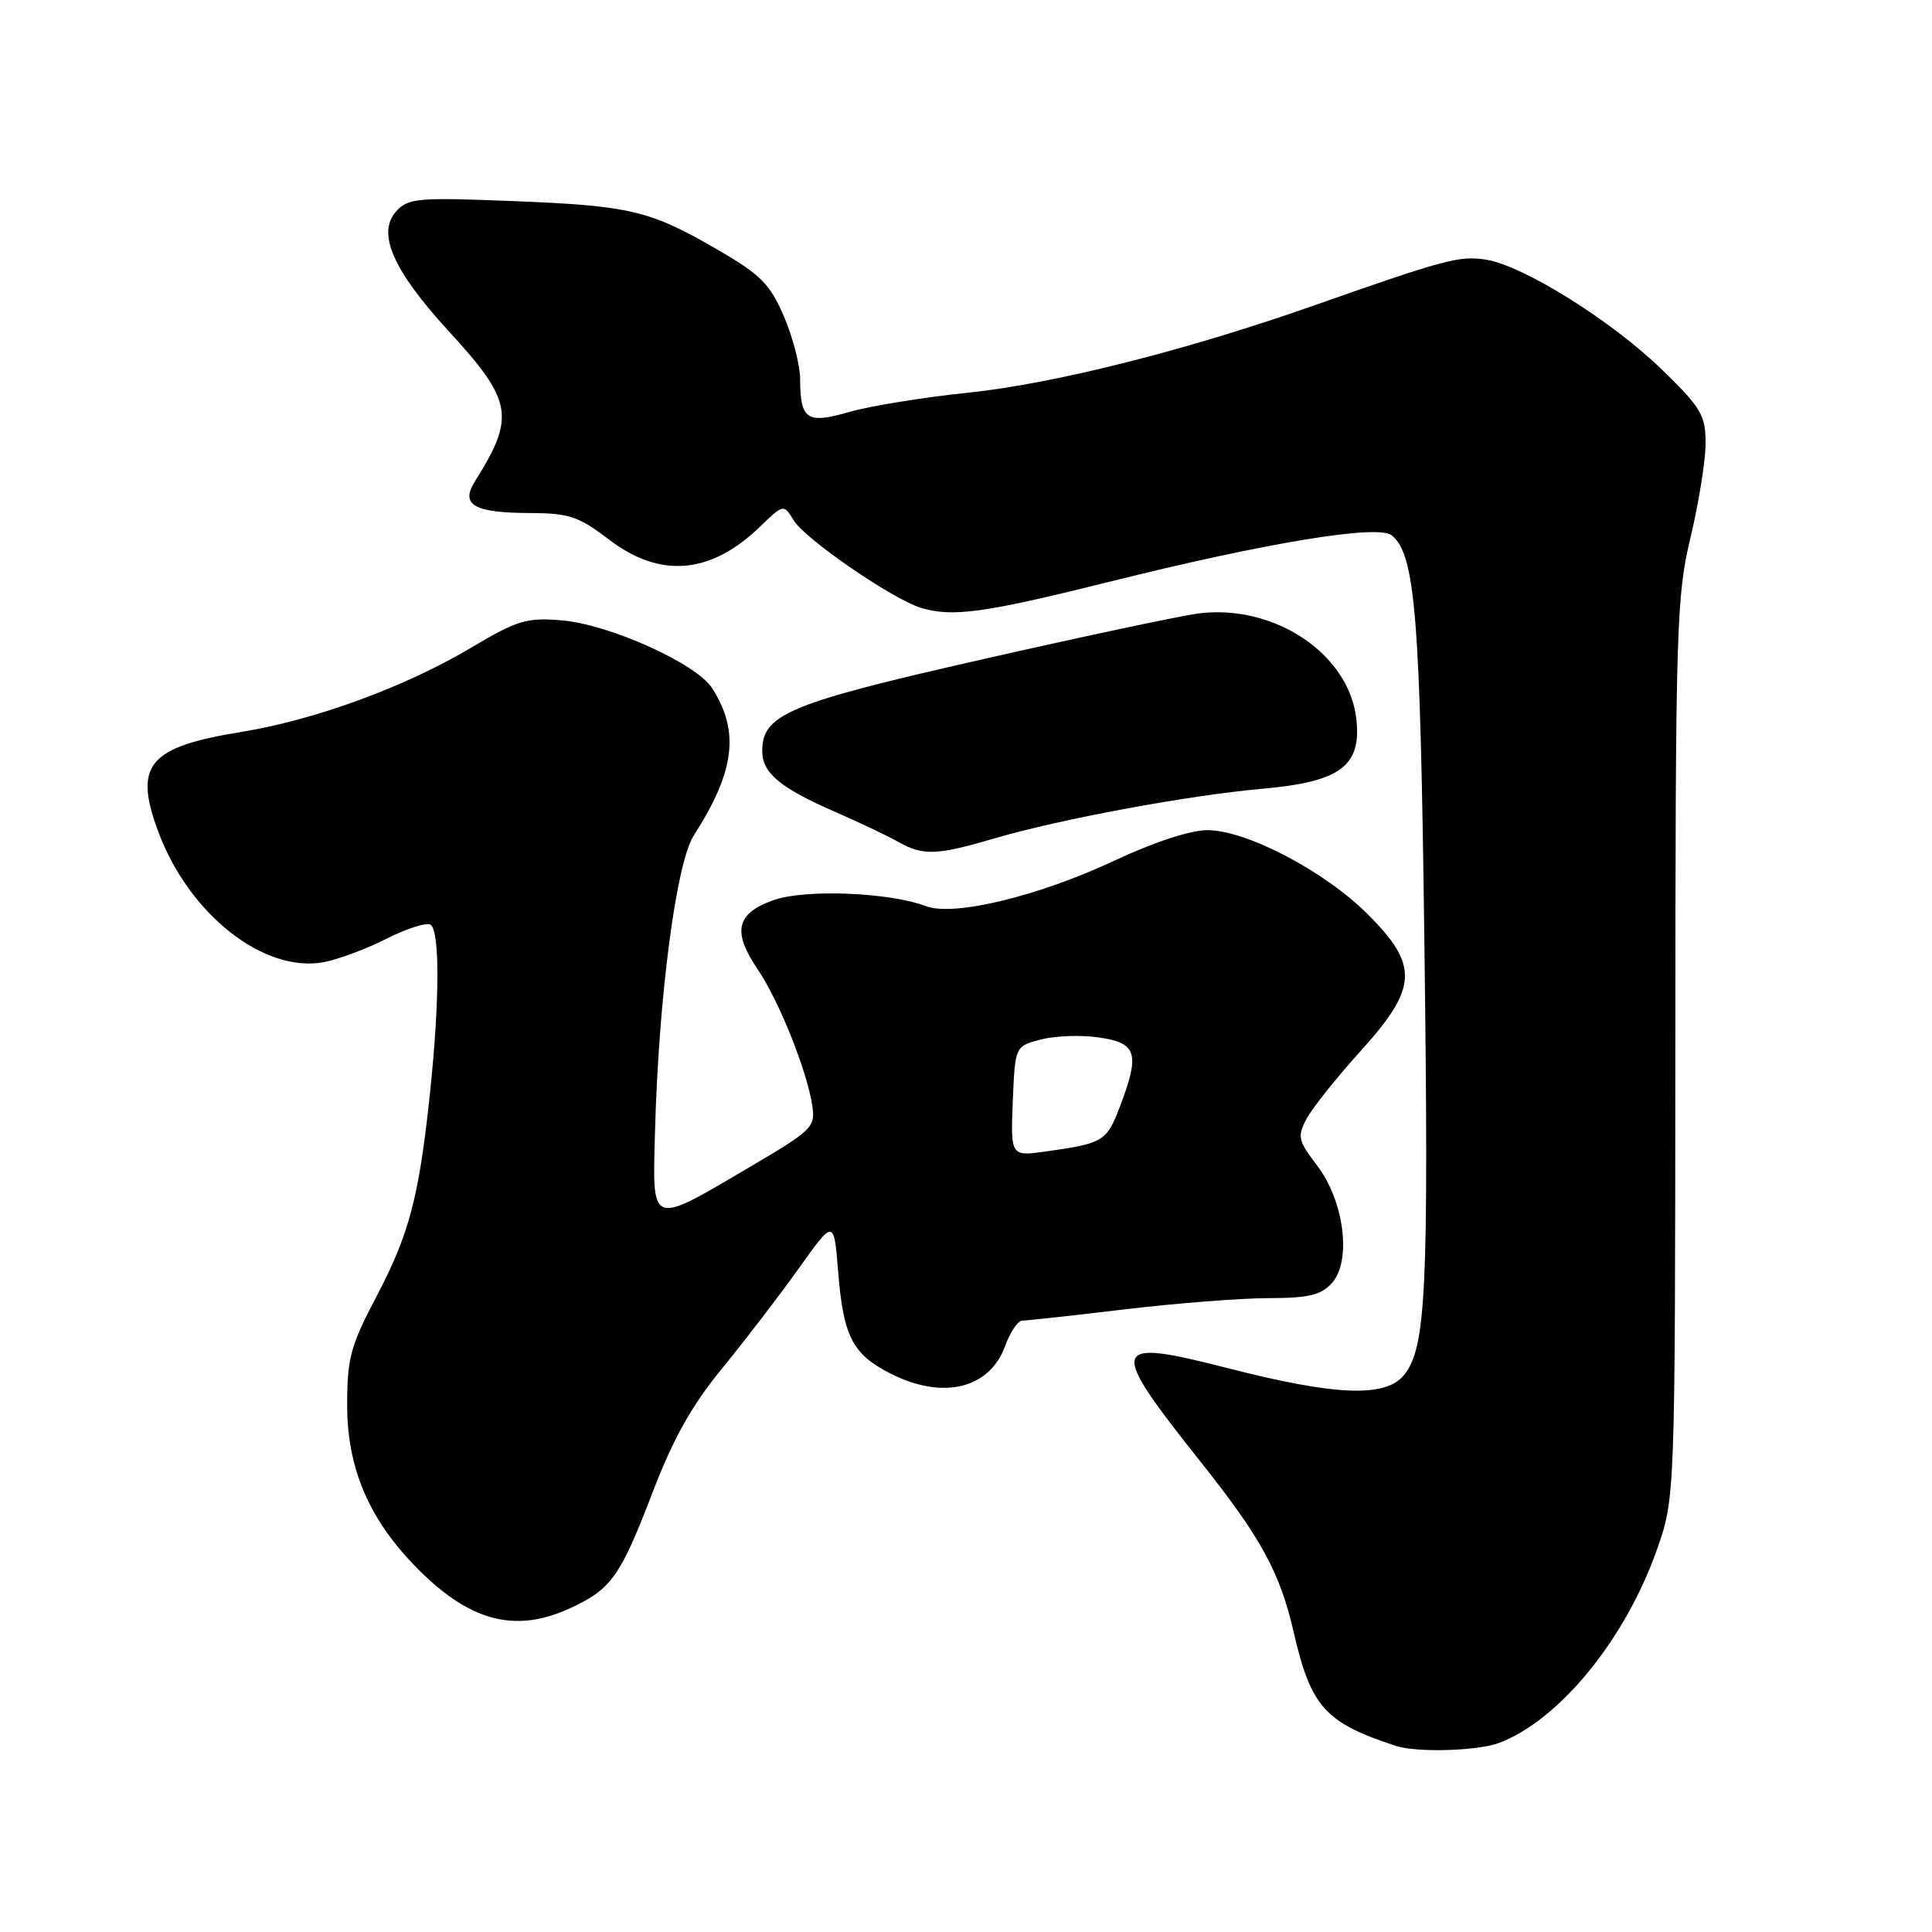 <?xml version="1.0" encoding="UTF-8" standalone="no"?>
<!DOCTYPE svg PUBLIC "-//W3C//DTD SVG 1.1//EN" "http://www.w3.org/Graphics/SVG/1.1/DTD/svg11.dtd" >
<svg xmlns="http://www.w3.org/2000/svg" xmlns:xlink="http://www.w3.org/1999/xlink" version="1.1" viewBox="0 0 256 256">
 <g >
 <path fill="currentColor"
d=" M 198.65 230.94 C 206.63 227.91 215.34 217.25 219.53 205.39 C 221.96 198.50 221.96 198.50 221.99 139.00 C 222.01 83.07 222.13 79.00 224.01 71.19 C 225.10 66.61 226.00 61.01 226.00 58.74 C 226.00 55.01 225.42 54.04 220.21 48.97 C 213.56 42.50 201.79 35.15 196.87 34.40 C 193.37 33.86 191.47 34.37 174.07 40.49 C 157.09 46.46 139.67 50.85 128.22 52.04 C 122.33 52.65 115.28 53.80 112.56 54.58 C 106.90 56.21 106.04 55.64 106.02 50.19 C 106.01 48.36 105.04 44.63 103.86 41.90 C 102.02 37.63 100.79 36.39 95.11 33.10 C 86.07 27.86 83.54 27.26 67.86 26.64 C 55.37 26.14 54.08 26.26 52.51 27.99 C 49.90 30.88 52.05 35.80 59.43 43.85 C 67.95 53.13 68.32 55.22 62.93 63.78 C 60.96 66.92 62.80 67.96 70.31 67.98 C 75.40 68.00 76.69 68.43 80.70 71.50 C 87.47 76.67 94.15 76.11 100.67 69.82 C 103.84 66.77 103.84 66.77 105.17 68.95 C 106.68 71.43 118.21 79.36 122.00 80.53 C 126.16 81.81 130.38 81.23 146.79 77.14 C 167.82 71.89 182.63 69.45 184.42 70.94 C 187.55 73.53 188.19 81.48 188.74 125.00 C 189.33 170.99 188.97 178.58 186.04 182.20 C 183.60 185.21 177.03 184.96 162.77 181.31 C 146.96 177.26 146.71 178.12 159.17 193.80 C 167.11 203.79 169.60 208.36 171.42 216.27 C 173.70 226.19 175.60 228.29 185.00 231.35 C 187.76 232.25 195.84 232.01 198.65 230.94 Z  M 75.50 213.12 C 81.00 210.59 82.18 208.94 86.47 197.75 C 89.20 190.63 91.67 186.21 95.67 181.34 C 98.67 177.67 103.24 171.72 105.82 168.10 C 110.50 161.53 110.50 161.53 111.06 168.51 C 111.75 177.09 112.95 179.43 117.99 182.00 C 124.92 185.53 131.13 184.03 133.19 178.34 C 133.86 176.50 134.87 175.00 135.45 174.99 C 136.03 174.99 142.12 174.32 149.00 173.50 C 155.88 172.68 164.47 172.01 168.10 172.01 C 173.38 172.00 175.04 171.61 176.47 170.03 C 179.12 167.10 178.13 159.17 174.53 154.45 C 172.00 151.13 171.88 150.60 173.13 148.24 C 173.88 146.82 177.09 142.81 180.25 139.31 C 187.88 130.88 188.04 127.95 181.25 121.16 C 175.54 115.44 165.16 110.00 159.98 110.00 C 157.74 110.00 152.85 111.60 147.62 114.06 C 137.57 118.77 126.37 121.47 122.69 120.07 C 117.84 118.23 106.70 117.79 102.50 119.27 C 97.54 121.03 97.00 123.43 100.40 128.45 C 103.21 132.58 106.95 141.92 107.63 146.50 C 108.06 149.35 107.64 149.76 99.29 154.67 C 86.08 162.45 86.44 162.59 86.79 150.00 C 87.27 132.09 89.60 114.33 91.93 110.70 C 97.39 102.20 98.04 96.90 94.34 91.16 C 92.25 87.91 80.71 82.72 74.43 82.20 C 69.75 81.81 68.55 82.18 62.31 85.89 C 53.61 91.05 41.72 95.40 32.00 96.98 C 19.61 98.99 17.66 101.35 21.00 110.28 C 25.08 121.18 34.99 128.97 42.90 127.49 C 44.82 127.13 48.57 125.73 51.23 124.38 C 53.90 123.03 56.51 122.20 57.04 122.52 C 58.29 123.30 58.26 132.59 56.98 144.79 C 55.52 158.65 54.23 163.53 49.86 171.84 C 46.44 178.33 46.00 179.98 46.00 186.19 C 46.00 194.38 48.78 201.05 54.82 207.33 C 61.98 214.79 68.12 216.51 75.50 213.12 Z  M 131.89 111.06 C 140.54 108.52 157.52 105.38 167.22 104.52 C 177.62 103.60 180.43 101.51 179.72 95.25 C 178.75 86.61 168.80 79.99 158.75 81.29 C 156.41 81.60 143.52 84.33 130.11 87.38 C 104.50 93.19 101.00 94.65 101.00 99.52 C 101.00 102.41 103.35 104.38 110.53 107.52 C 113.81 108.95 117.62 110.76 119.00 111.54 C 122.33 113.42 124.09 113.35 131.89 111.06 Z  M 134.20 145.93 C 134.50 138.62 134.50 138.62 137.96 137.73 C 139.86 137.24 143.35 137.12 145.71 137.48 C 150.67 138.22 151.07 139.62 148.37 146.69 C 146.65 151.22 146.16 151.51 138.70 152.56 C 133.91 153.24 133.91 153.24 134.20 145.93 Z "/>
</g>
</svg>